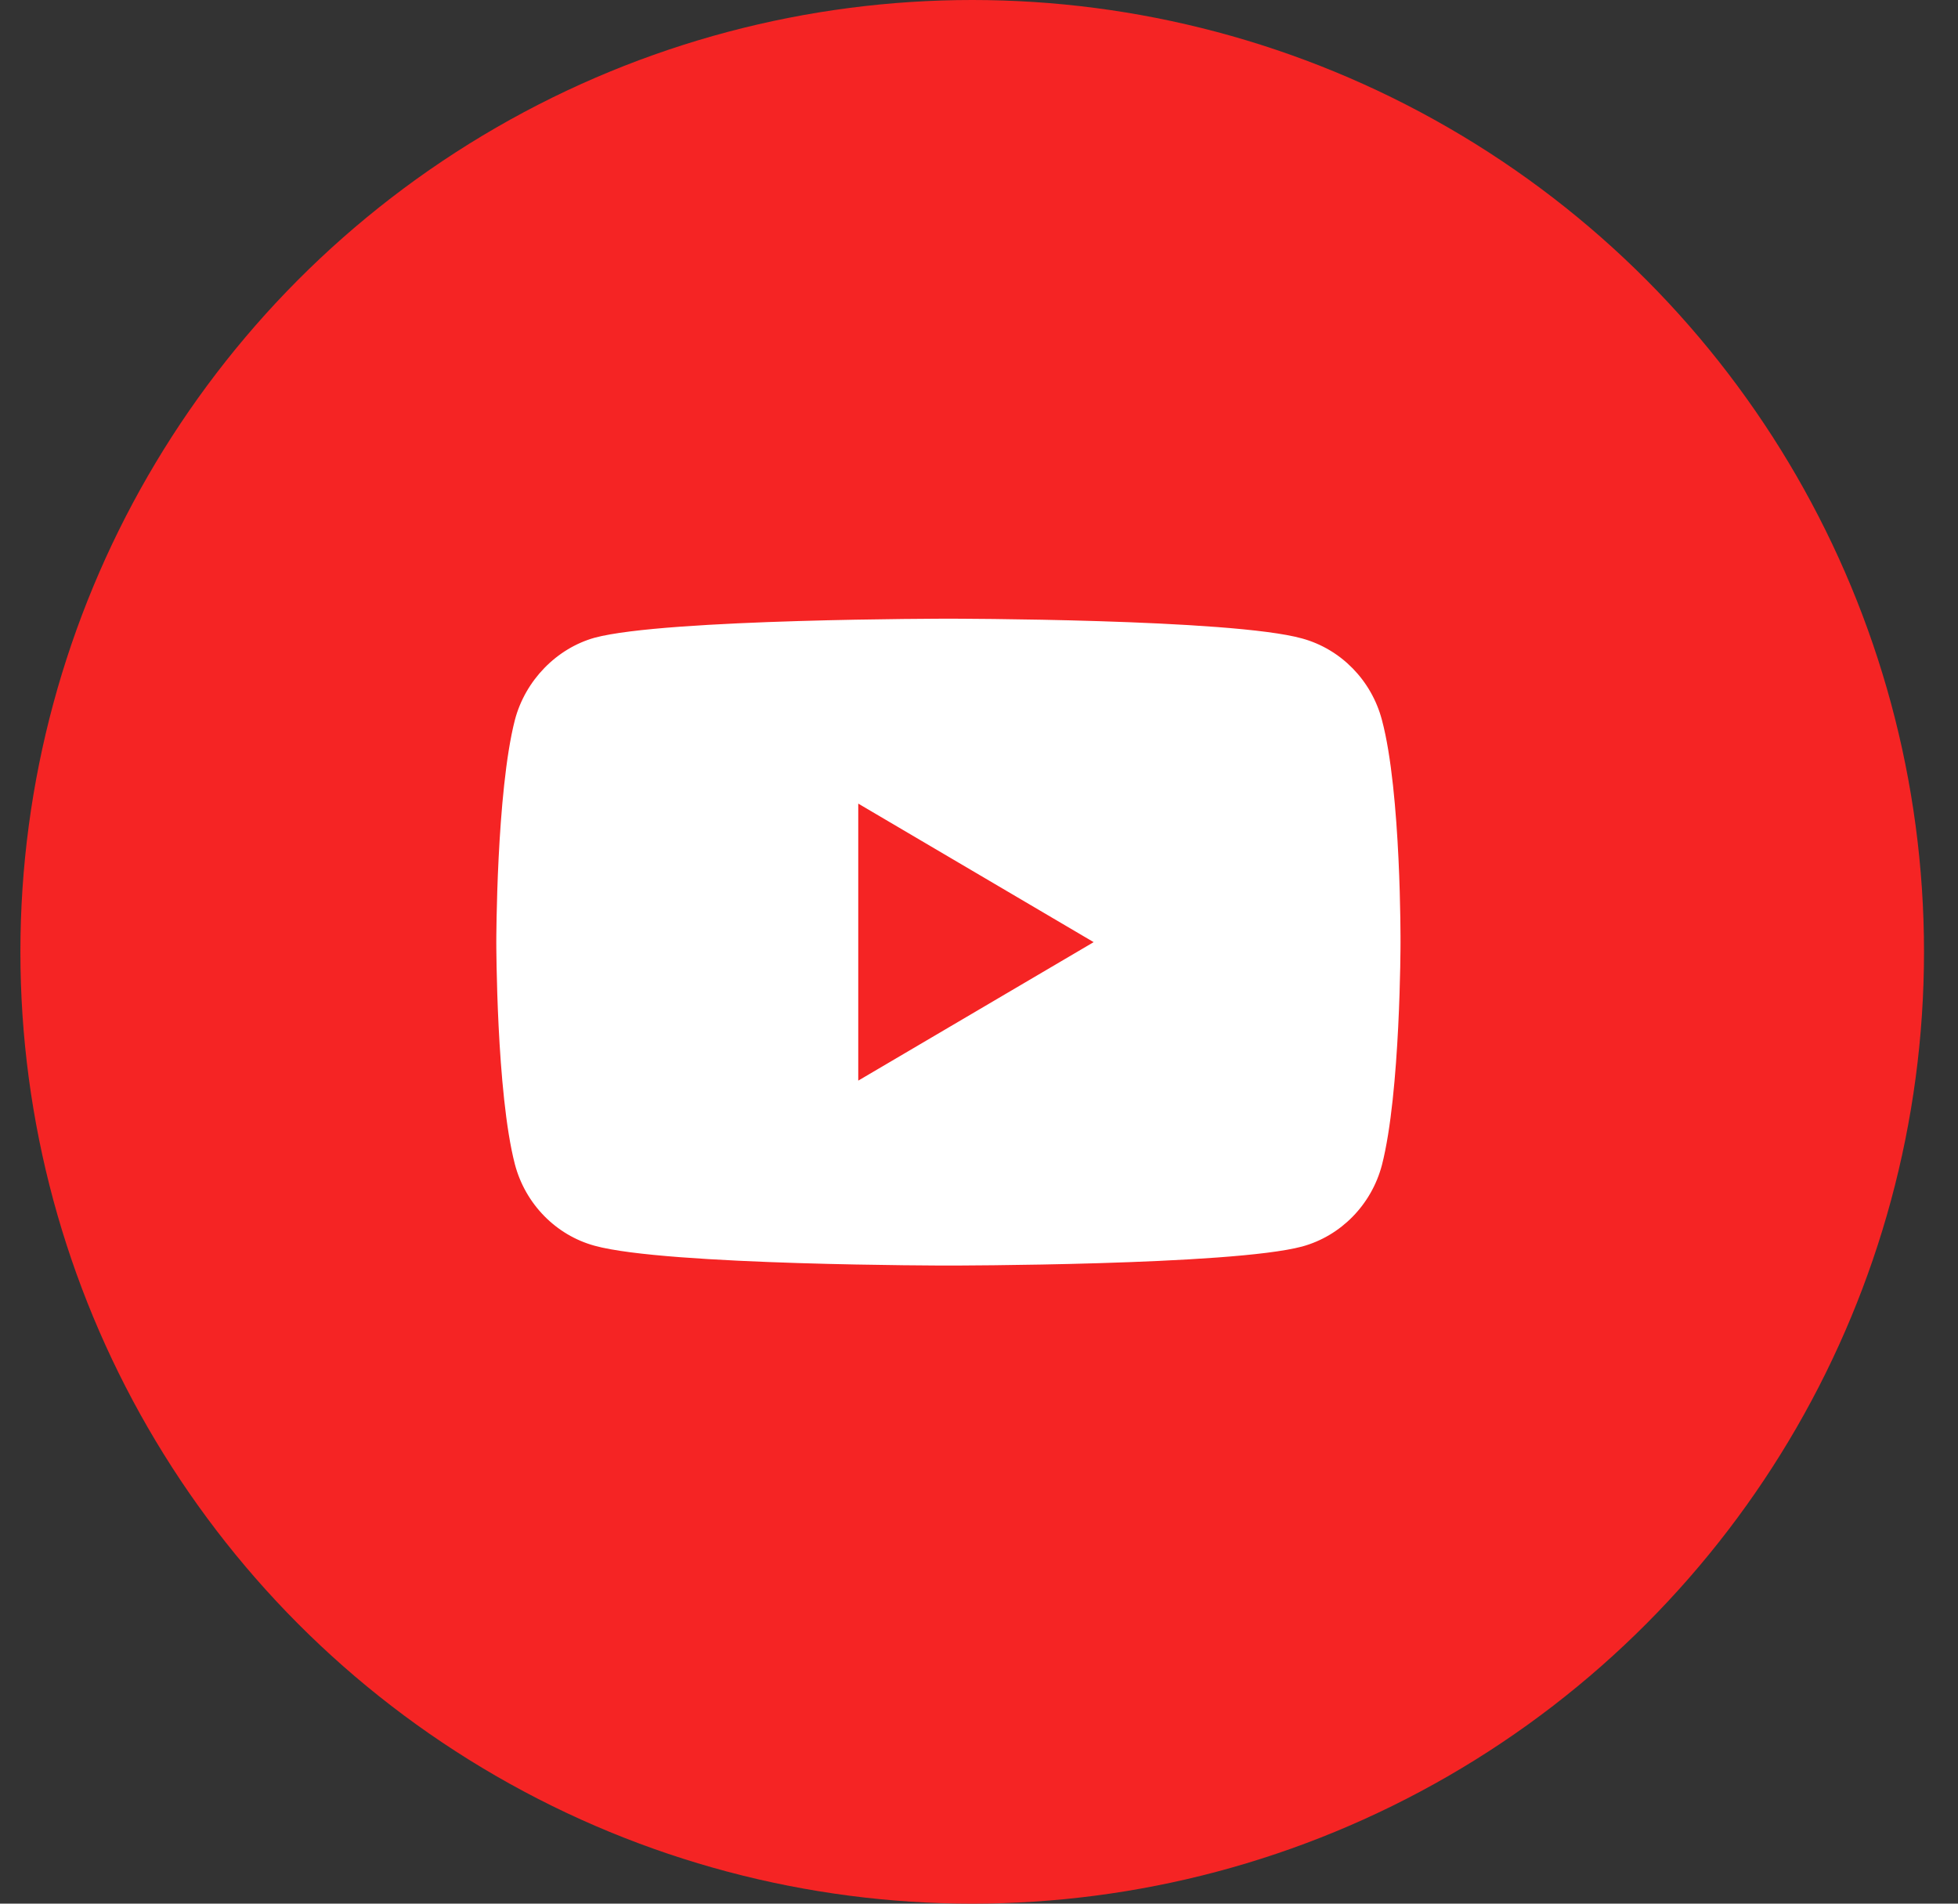 <svg width="36" height="35" viewBox="0 0 36 35" fill="none" xmlns="http://www.w3.org/2000/svg">
<rect x="0" y="0" width="36" height="35" fill="#333333" stroke="none"/>
<circle cx="17.875" cy="17.5" r="17.5" fill="#F52424"/>
<path fill-rule="evenodd" clip-rule="evenodd" d="M23.942 11.739C24.654 11.935 25.216 12.508 25.408 13.236C25.764 14.565 25.75 17.336 25.75 17.336C25.75 17.336 25.75 20.092 25.408 21.421C25.216 22.149 24.654 22.723 23.942 22.918C22.641 23.268 17.438 23.268 17.438 23.268C17.438 23.268 12.247 23.268 10.933 22.904C10.22 22.709 9.659 22.135 9.467 21.407C9.125 20.092 9.125 17.322 9.125 17.322C9.125 17.322 9.125 14.565 9.467 13.236C9.659 12.508 10.234 11.921 10.933 11.725C12.234 11.375 17.438 11.375 17.438 11.375C17.438 11.375 22.641 11.375 23.942 11.739ZM15.78 14.775L20.108 17.322L15.78 19.868V14.775Z" fill="white"/>
</svg>
